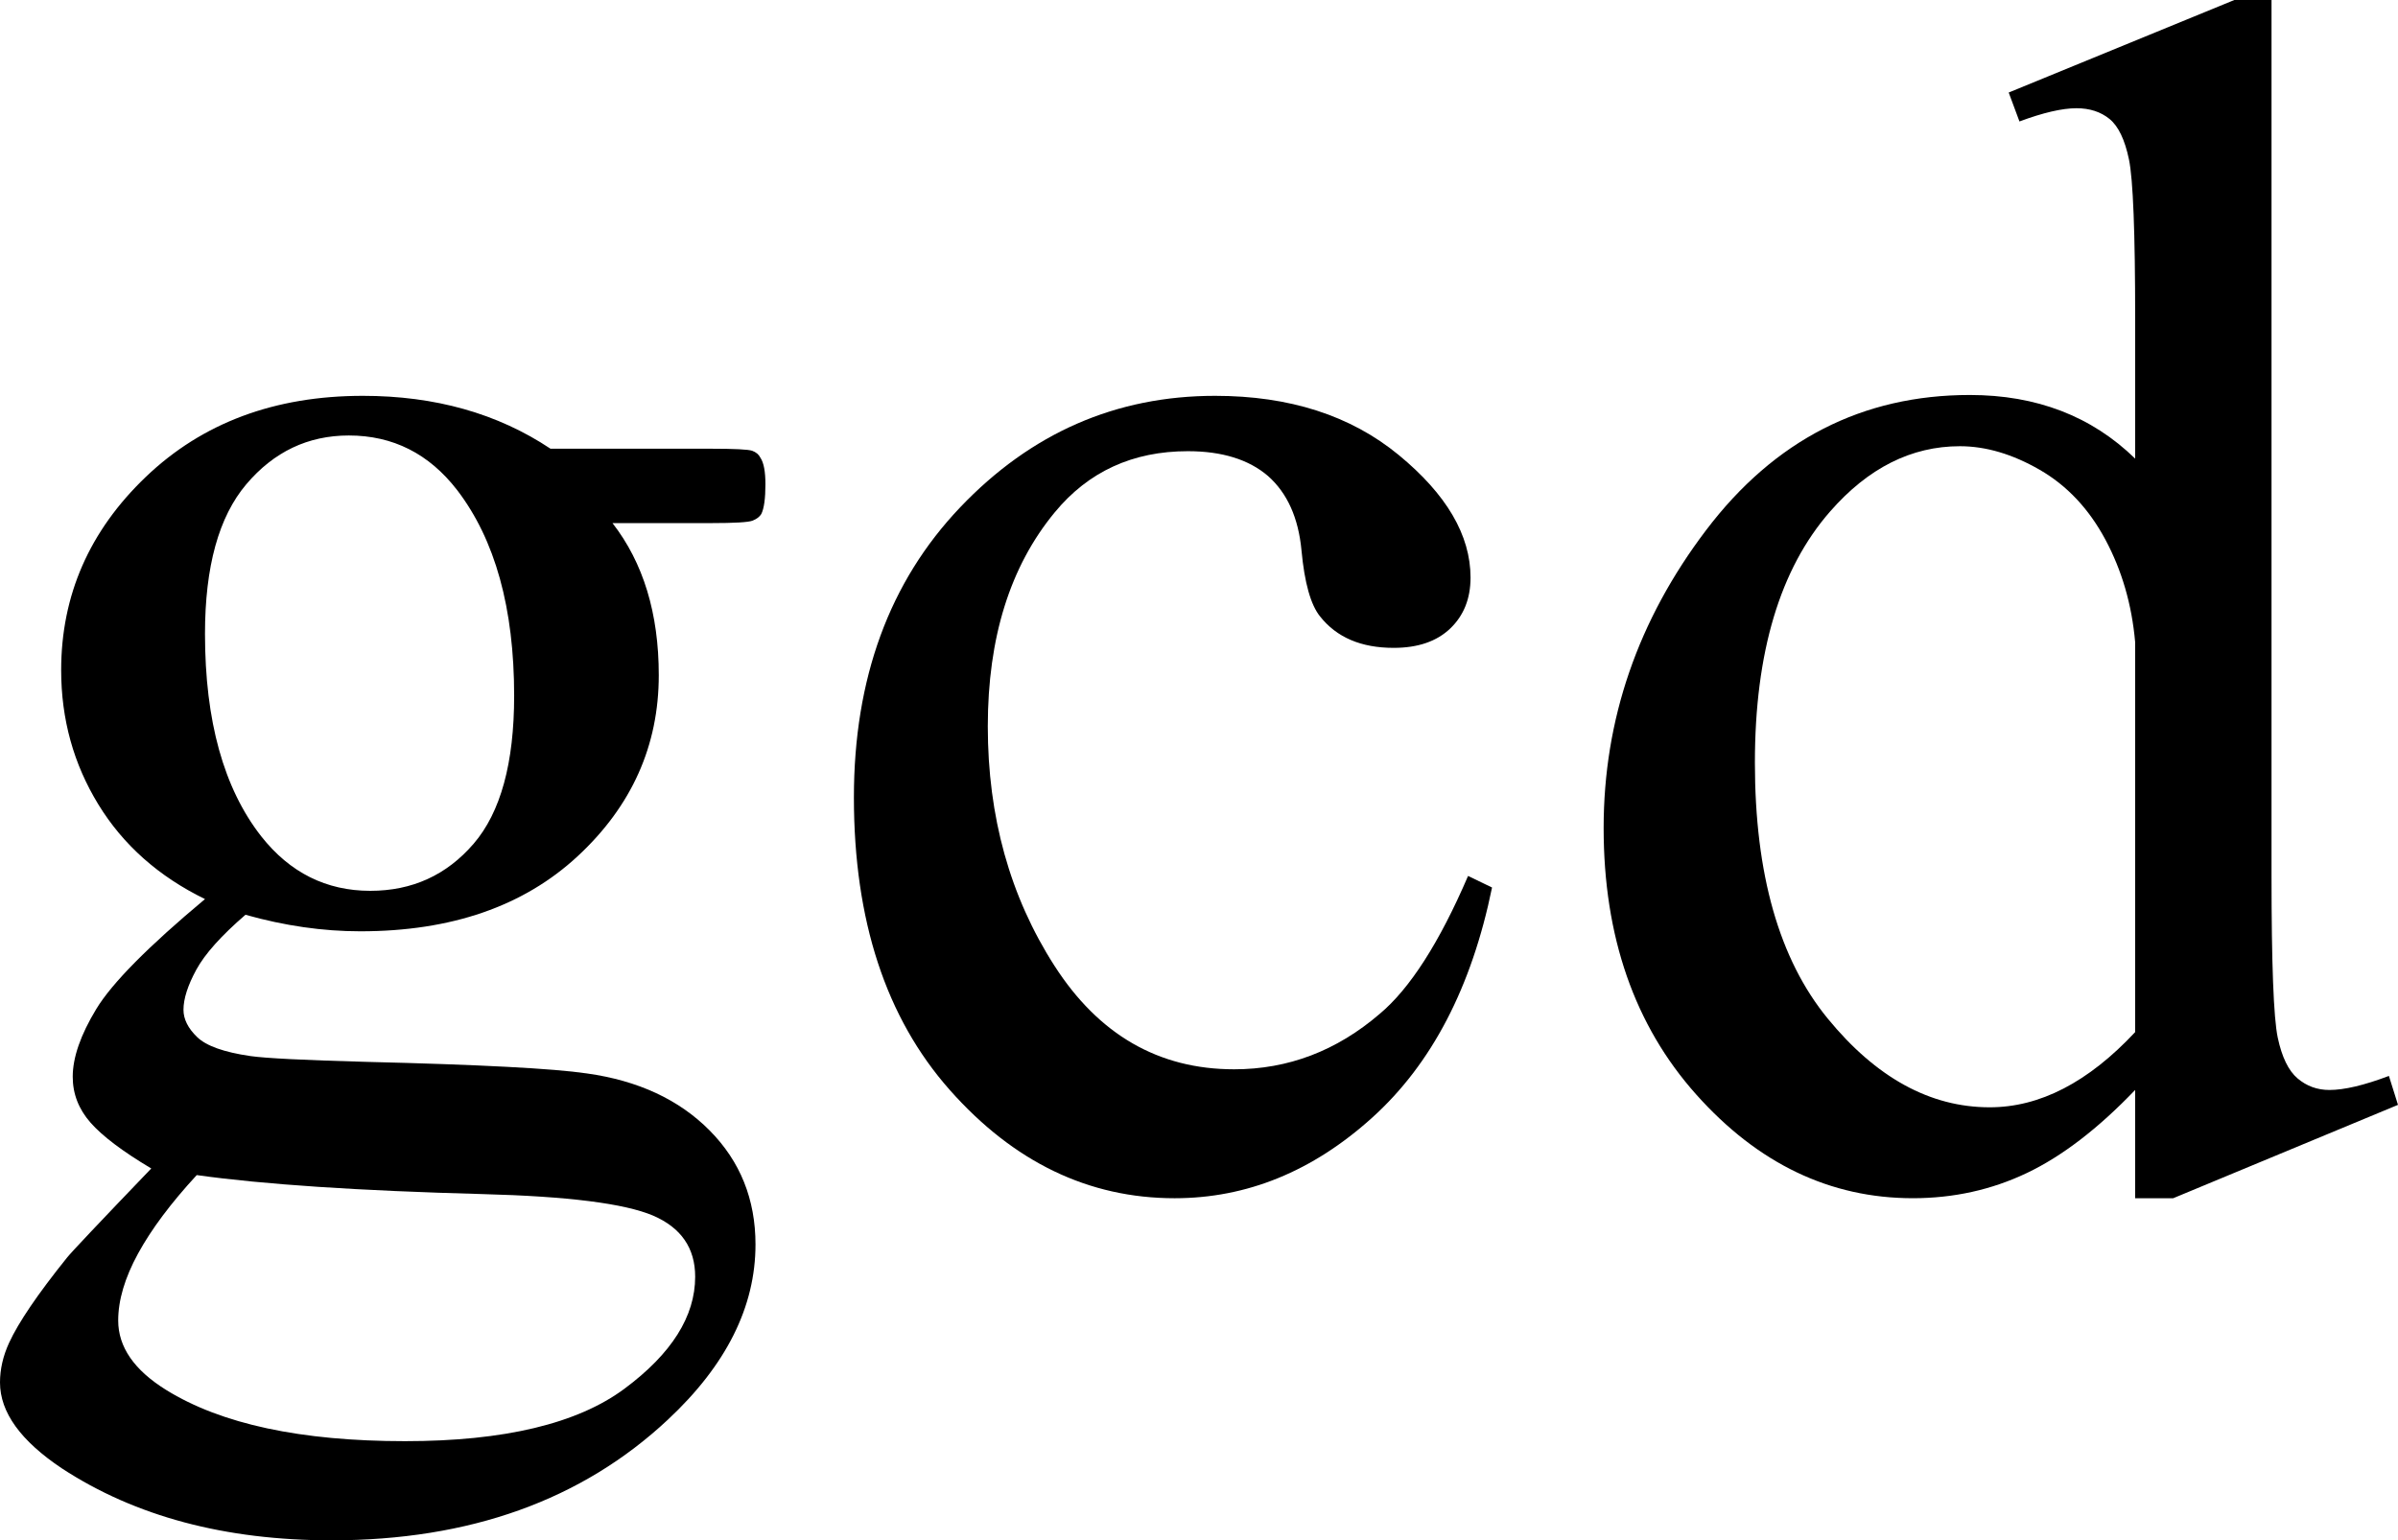 <?xml version="1.0" encoding="utf-8"?>
<!-- Generator: Adobe Illustrator 14.0.0, SVG Export Plug-In . SVG Version: 6.00 Build 43363)  -->
<!DOCTYPE svg PUBLIC "-//W3C//DTD SVG 1.1//EN" "http://www.w3.org/Graphics/SVG/1.1/DTD/svg11.dtd">
<svg version="1.1" id="图层_1" xmlns="http://www.w3.org/2000/svg" xmlns:xlink="http://www.w3.org/1999/xlink" x="0px" y="0px"
	 width="141.65px" height="91.015px" viewBox="0 0 141.65 91.015" enable-background="new 0 0 141.65 91.015" xml:space="preserve">
<g>
	<path d="M12.109,53.125c-2.734-1.334-4.834-3.198-6.299-5.591S3.613,42.497,3.613,39.6c0-4.427,1.668-8.235,5.005-11.426
		c3.336-3.19,7.609-4.785,12.817-4.785c4.264,0,7.959,1.042,11.084,3.125h9.473c1.399,0,2.213,0.041,2.441,0.122
		c0.228,0.082,0.391,0.22,0.488,0.415c0.195,0.293,0.293,0.814,0.293,1.563c0,0.847-0.082,1.433-0.244,1.758
		c-0.098,0.163-0.269,0.293-0.513,0.391s-1.066,0.146-2.466,0.146h-5.811c1.822,2.344,2.734,5.339,2.734,8.984
		c0,4.167-1.596,7.731-4.785,10.693c-3.19,2.962-7.471,4.443-12.842,4.443c-2.214,0-4.476-0.325-6.787-0.977
		c-1.433,1.237-2.401,2.319-2.905,3.247c-0.505,0.928-0.757,1.717-0.757,2.368c0,0.554,0.269,1.091,0.806,1.611
		c0.537,0.521,1.587,0.896,3.149,1.123c0.911,0.13,3.19,0.244,6.836,0.342c6.705,0.163,11.051,0.391,13.037,0.684
		c3.027,0.423,5.444,1.546,7.251,3.369c1.807,1.823,2.71,4.069,2.71,6.738c0,3.679-1.726,7.129-5.176,10.352
		c-5.078,4.753-11.703,7.129-19.873,7.129c-6.283,0-11.589-1.416-15.918-4.248C1.221,85.139,0,83.447,0,81.689
		c0-0.781,0.179-1.563,0.537-2.344c0.553-1.204,1.692-2.881,3.418-5.029c0.228-0.293,1.888-2.051,4.98-5.273
		c-1.693-1.009-2.889-1.912-3.589-2.71c-0.7-0.797-1.05-1.701-1.05-2.71c0-1.139,0.464-2.474,1.392-4.004
		C6.616,58.089,8.756,55.925,12.109,53.125z M11.621,69.434c-1.53,1.66-2.686,3.206-3.467,4.638s-1.172,2.751-1.172,3.955
		c0,1.563,0.944,2.93,2.832,4.102c3.255,2.019,7.959,3.027,14.111,3.027c5.859,0,10.181-1.033,12.964-3.1
		c2.783-2.068,4.175-4.273,4.175-6.617c0-1.692-0.83-2.897-2.49-3.613c-1.693-0.716-5.046-1.139-10.059-1.269
		C21.191,70.361,15.56,69.987,11.621,69.434z M20.605,25.732c-2.409,0-4.427,0.96-6.055,2.881c-1.628,1.921-2.441,4.867-2.441,8.838
		c0,5.144,1.106,9.131,3.32,11.963c1.692,2.148,3.841,3.223,6.445,3.223c2.474,0,4.508-0.928,6.104-2.783
		c1.595-1.855,2.393-4.769,2.393-8.74c0-5.176-1.123-9.229-3.369-12.158C25.342,26.807,23.209,25.732,20.605,25.732z"/>
	<path d="M88.135,52.441c-1.205,5.892-3.564,10.425-7.08,13.599s-7.406,4.761-11.67,4.761c-5.078,0-9.506-2.132-13.281-6.396
		c-3.776-4.264-5.664-10.026-5.664-17.285c0-7.031,2.091-12.744,6.274-17.139c4.183-4.395,9.204-6.592,15.063-6.592
		c4.395,0,8.008,1.164,10.84,3.491c2.832,2.328,4.248,4.745,4.248,7.251c0,1.237-0.399,2.238-1.196,3.003
		c-0.798,0.765-1.913,1.147-3.345,1.147c-1.921,0-3.369-0.618-4.346-1.855c-0.554-0.684-0.92-1.985-1.099-3.906
		c-0.18-1.92-0.839-3.385-1.978-4.395c-1.14-0.977-2.719-1.465-4.736-1.465c-3.256,0-5.876,1.205-7.861,3.613
		c-2.637,3.19-3.955,7.406-3.955,12.646c0,5.339,1.31,10.051,3.931,14.136c2.62,4.085,6.16,6.128,10.62,6.128
		c3.189,0,6.055-1.09,8.594-3.271c1.79-1.497,3.531-4.215,5.225-8.154L88.135,52.441z"/>
	<path d="M126.123,64.404c-2.182,2.279-4.313,3.915-6.396,4.907c-2.084,0.993-4.33,1.489-6.738,1.489
		c-4.883,0-9.147-2.042-12.793-6.128c-3.646-4.085-5.469-9.334-5.469-15.747c0-6.413,2.018-12.28,6.055-17.603
		c4.036-5.322,9.229-7.983,15.576-7.983c3.938,0,7.193,1.253,9.766,3.76v-8.252c0-5.11-0.122-8.252-0.366-9.424
		s-0.627-1.969-1.147-2.393c-0.521-0.423-1.172-0.635-1.953-0.635c-0.847,0-1.97,0.261-3.369,0.781l-0.635-1.709L131.982,0h2.197
		v51.709c0,5.241,0.122,8.439,0.366,9.595c0.244,1.156,0.635,1.961,1.172,2.417c0.537,0.456,1.163,0.684,1.88,0.684
		c0.879,0,2.051-0.276,3.516-0.83l0.537,1.709l-13.281,5.518h-2.246V64.404z M126.123,60.986V37.939
		c-0.195-2.213-0.781-4.231-1.758-6.055c-0.977-1.823-2.271-3.198-3.882-4.126s-3.183-1.392-4.712-1.392
		c-2.865,0-5.42,1.286-7.666,3.857c-2.963,3.386-4.443,8.333-4.443,14.844c0,6.576,1.432,11.613,4.297,15.112
		c2.864,3.5,6.055,5.249,9.57,5.249C120.491,65.43,123.355,63.949,126.123,60.986z"/>
</g>
</svg>
